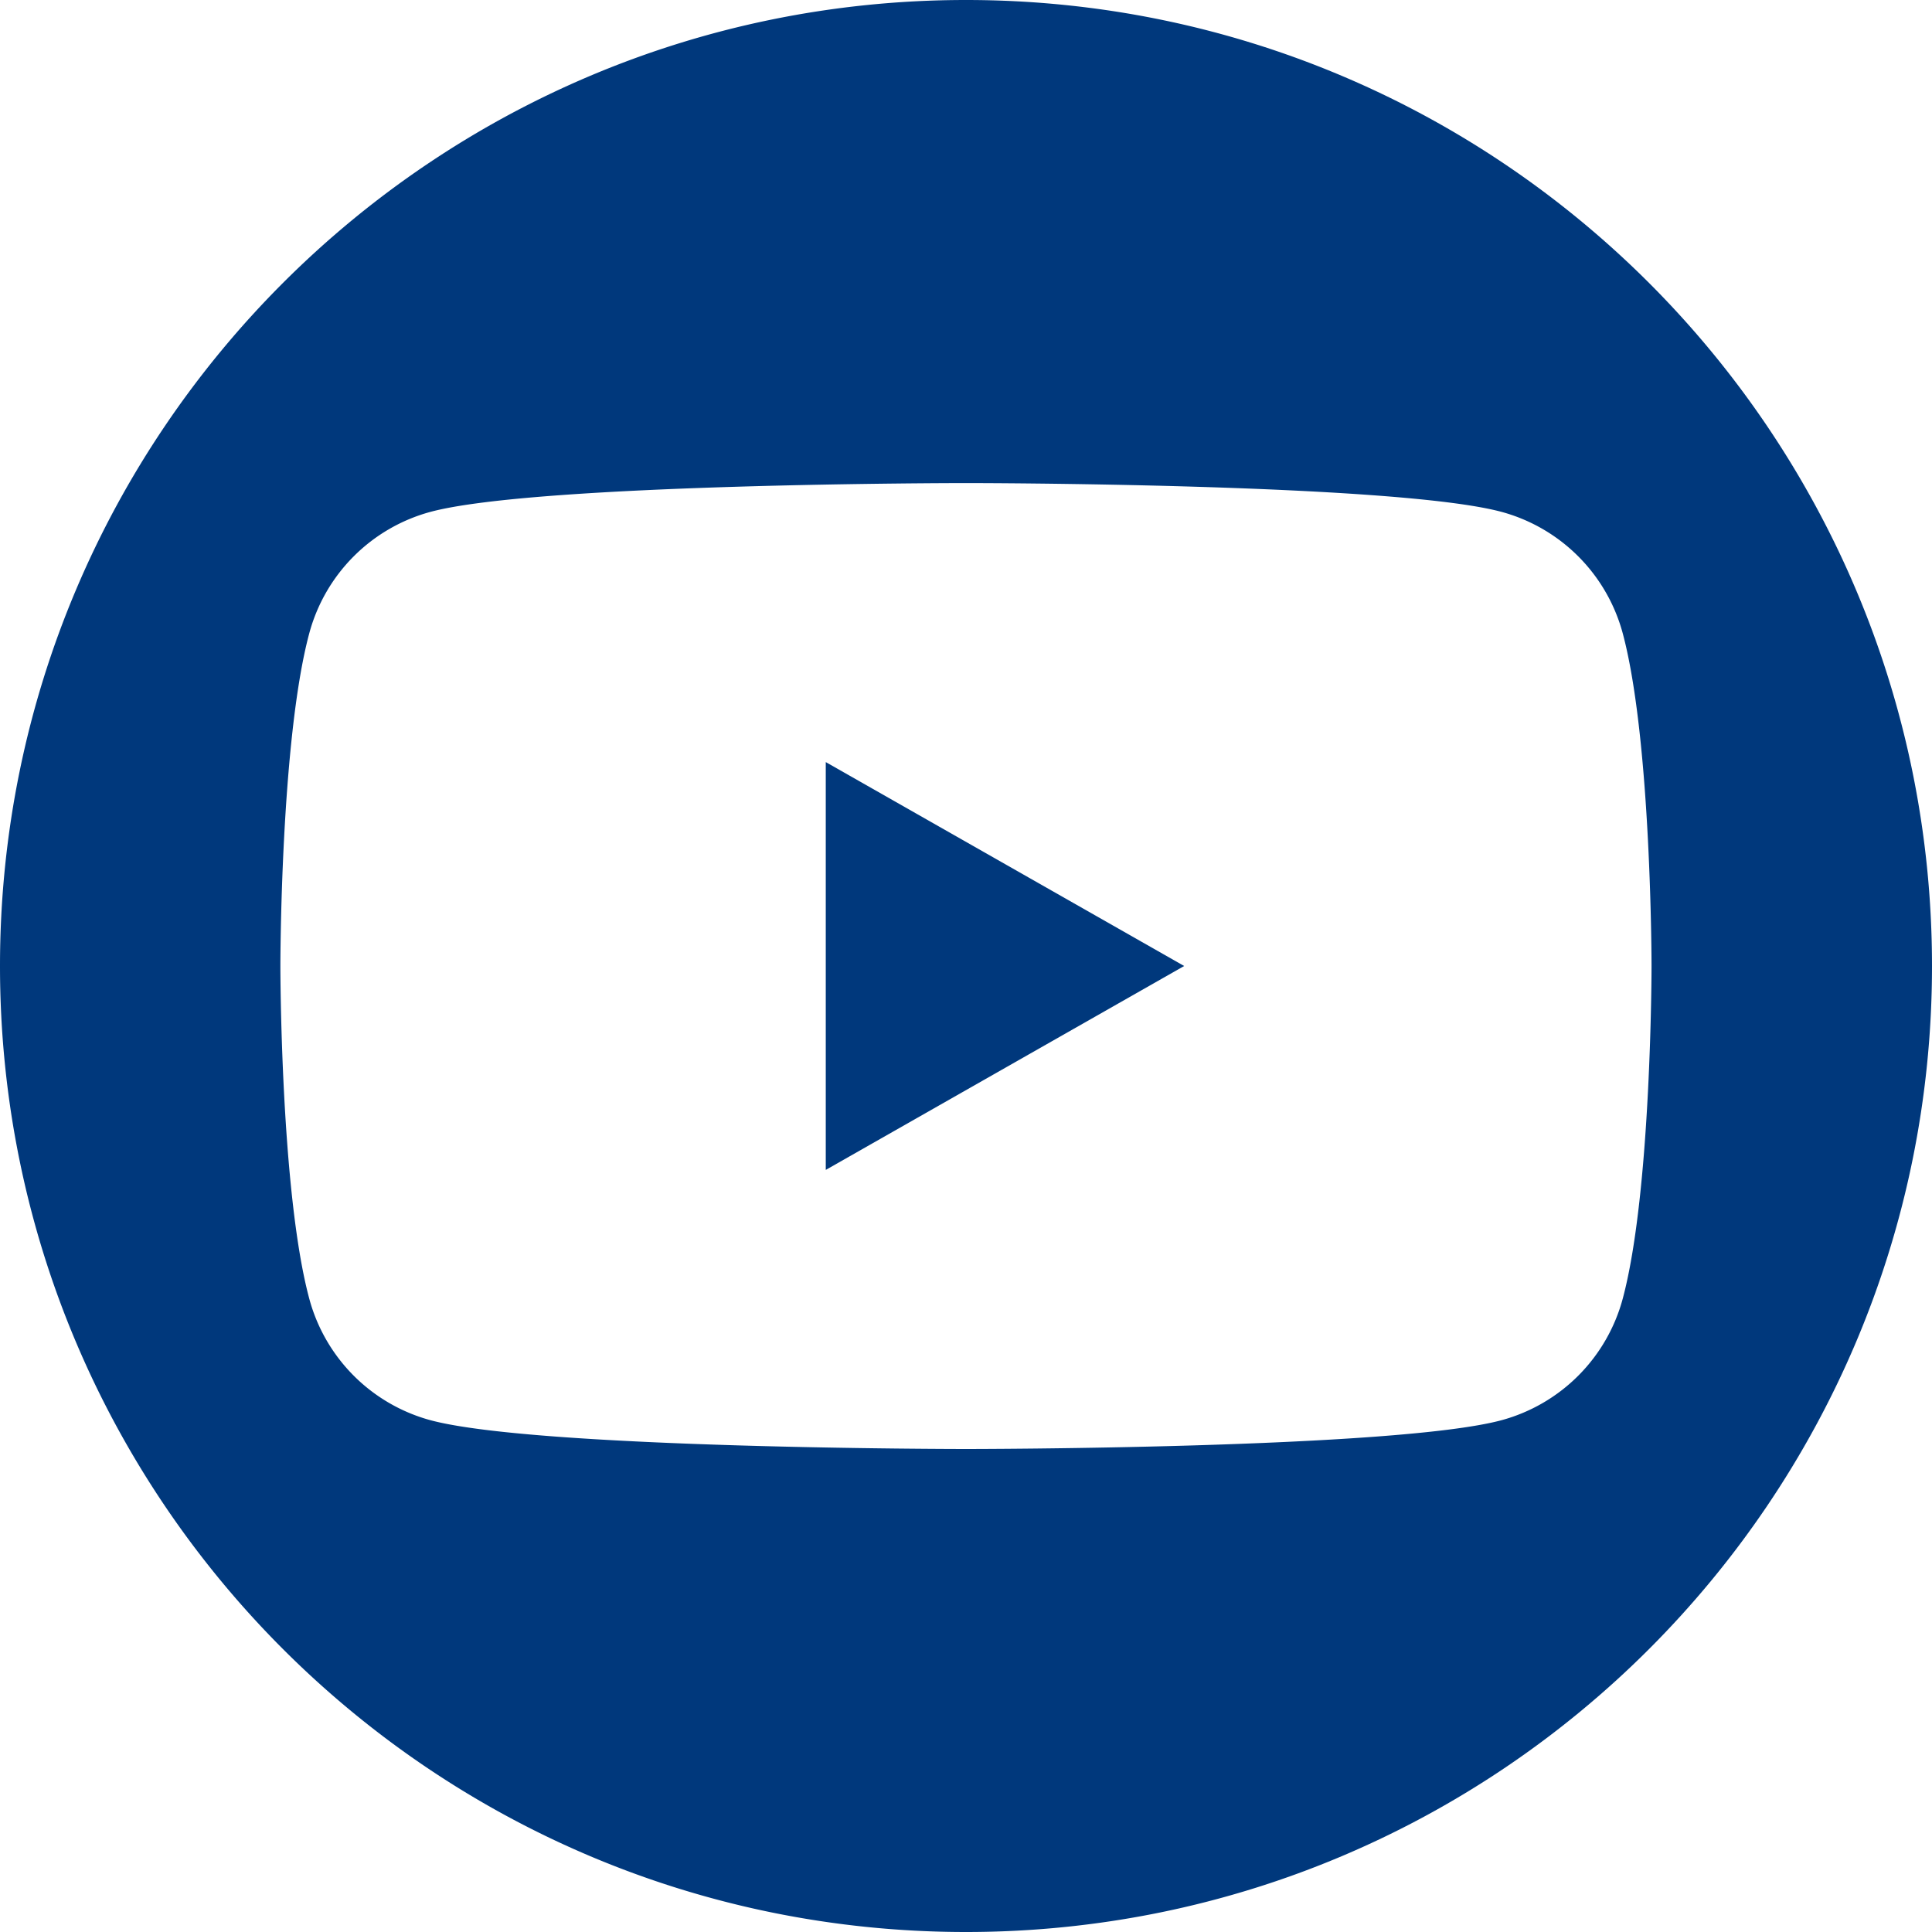 <svg xmlns="http://www.w3.org/2000/svg" version="1.1" xmlns:xlink="http://www.w3.org/1999/xlink" width="512" height="512" x="0" y="0" viewBox="0 0 24 24" style="enable-background:new 0 0 512 512" xml:space="preserve" class=""><g><path d="M10.258 9.467 14.71 12l-4.452 2.533V9.468Zm0 0" fill="#00387c" opacity="1" data-original="#000000"></path><path d="M12 0C5.373 0 0 5.373 0 12s5.373 12 12 12 12-5.373 12-12S18.627 0 12 0Zm8.16 16.126a2.141 2.141 0 0 1-1.506 1.516C17.326 18 12 18 12 18s-5.326 0-6.654-.358a2.14 2.14 0 0 1-1.506-1.516C3.483 14.789 3.483 12 3.483 12s0-2.789.357-4.126a2.138 2.138 0 0 1 1.506-1.515C6.674 6.001 12 6.001 12 6.001s5.326 0 6.654.358a2.14 2.14 0 0 1 1.506 1.515c.356 1.337.356 4.126.356 4.126s0 2.789-.356 4.126Zm0 0" fill="#00387c" opacity="1" data-original="#000000"></path></g></svg>